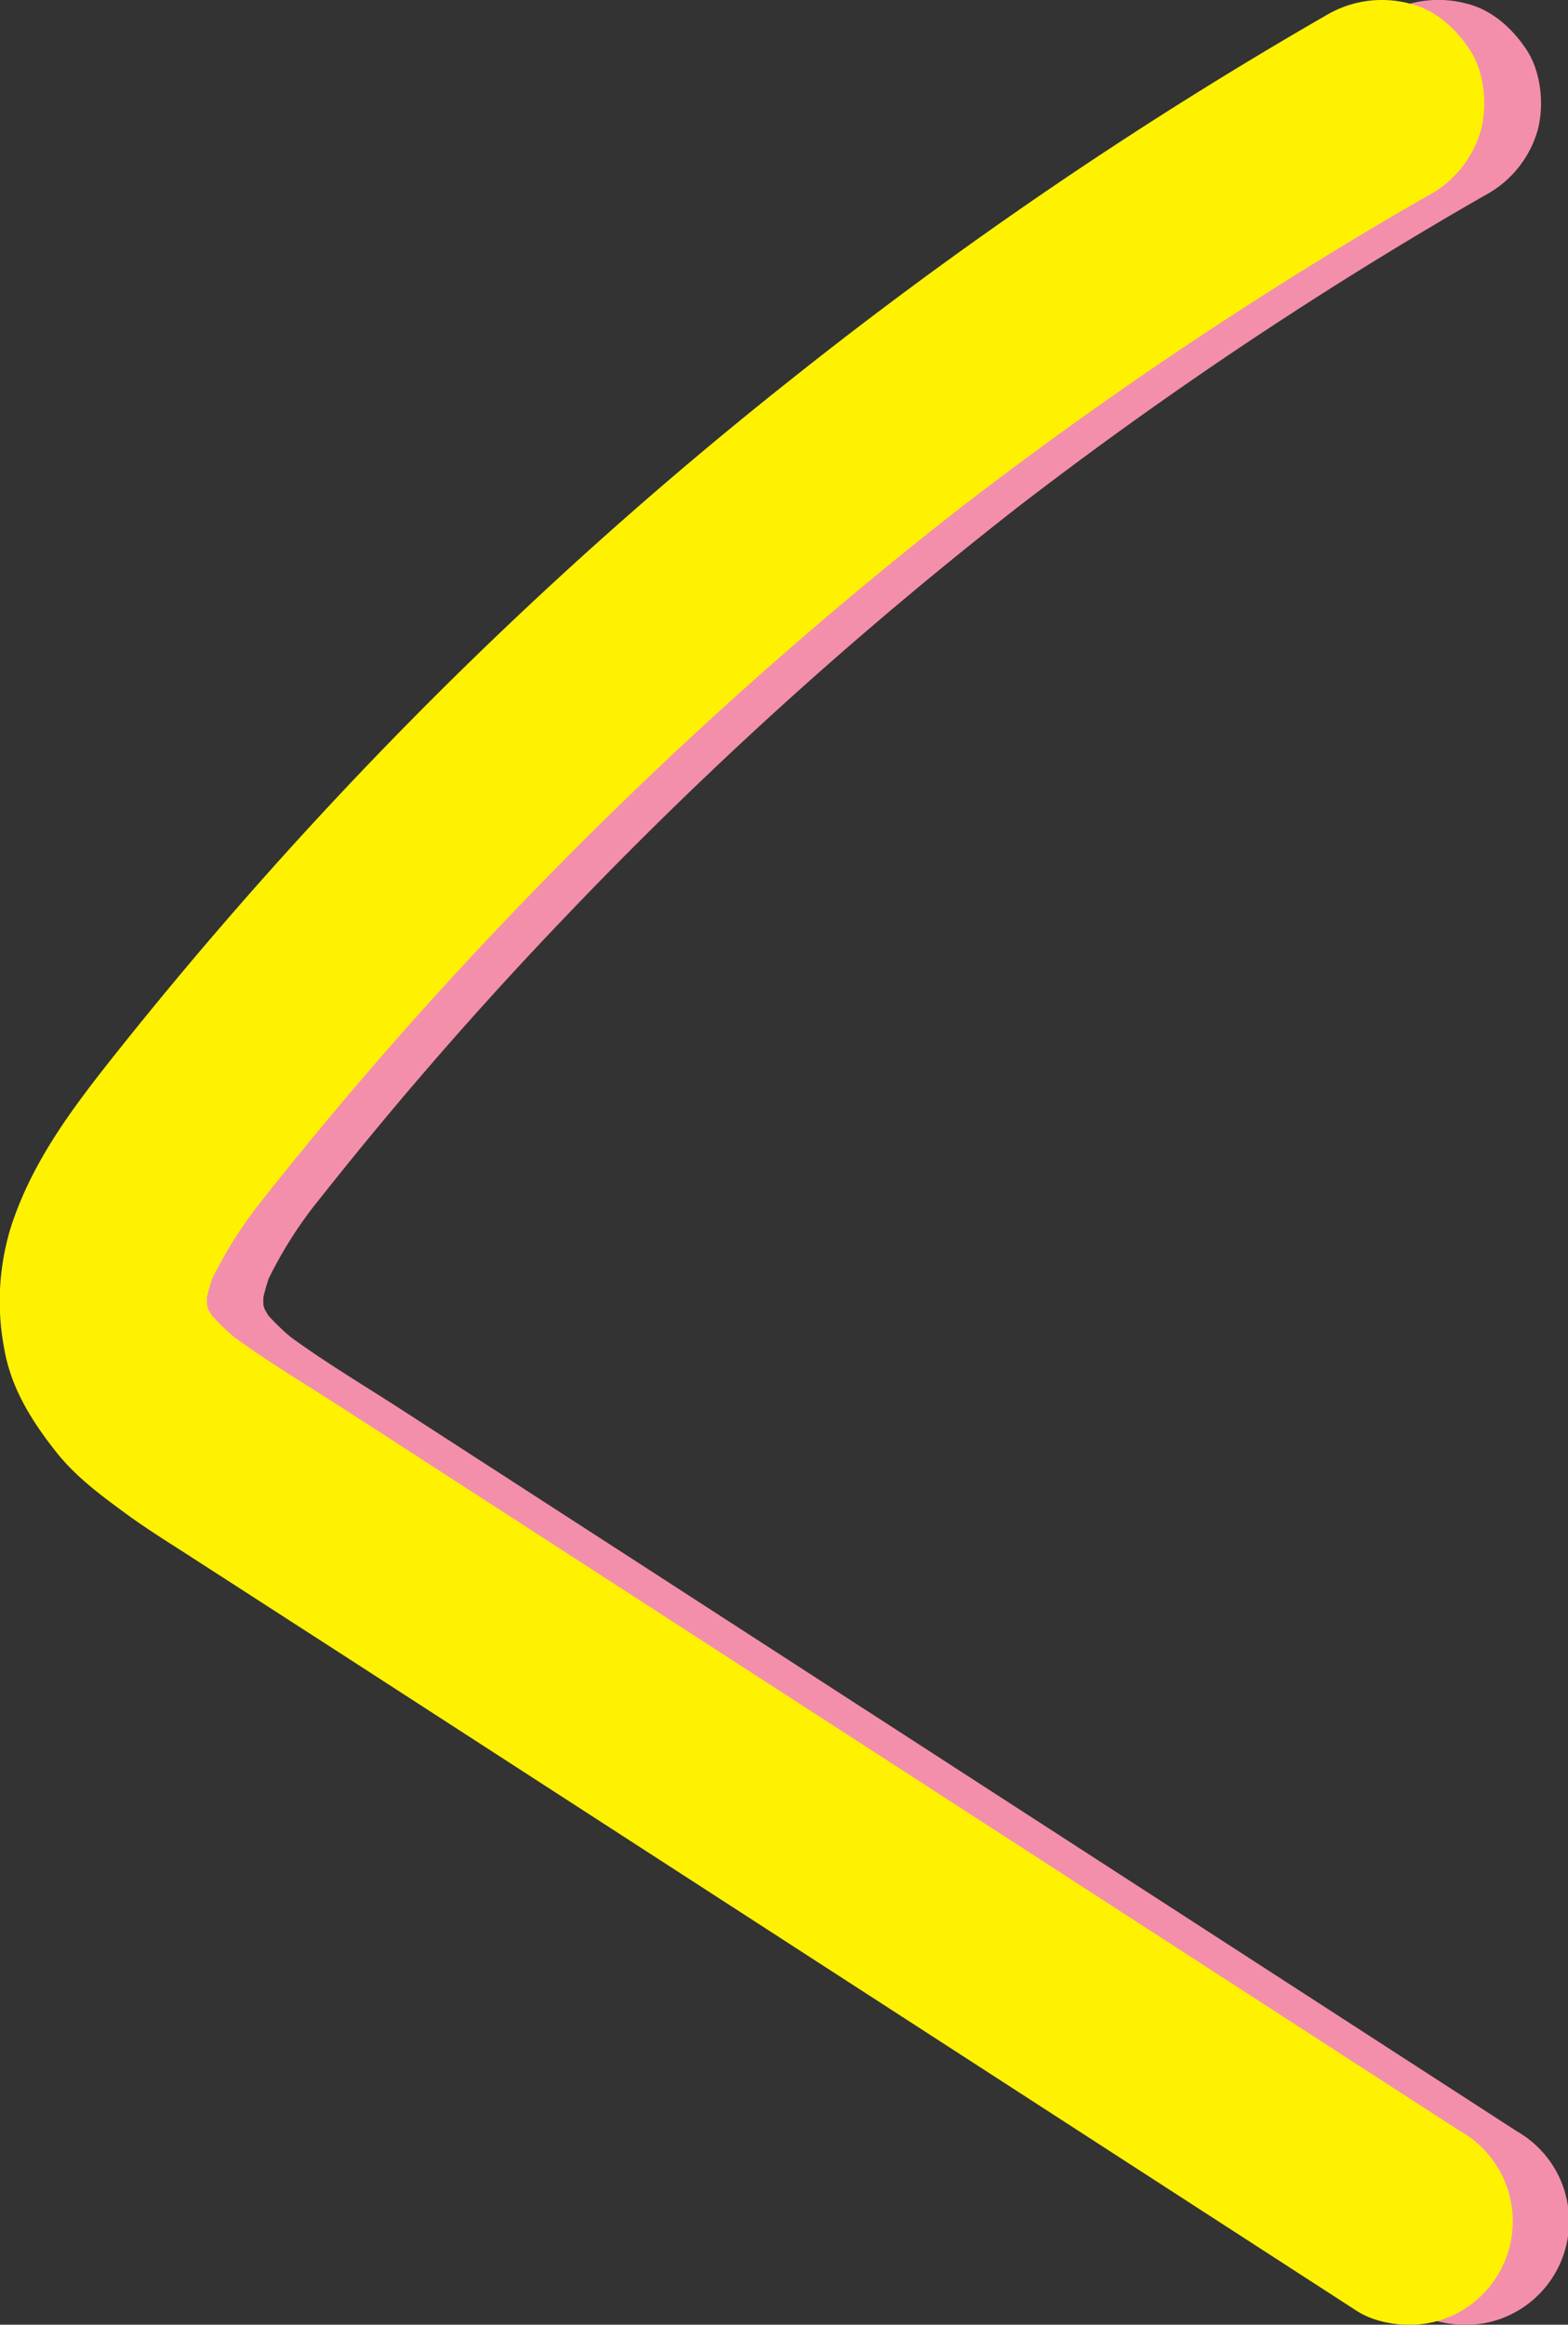 <svg id="Layer_1" data-name="Layer 1" xmlns="http://www.w3.org/2000/svg" viewBox="0 0 264.76 392.43"><rect x="0" y="0" width="264.76" height="392.43" fill="#333333" stroke="none"/><defs><style>.cls-1{fill:#f48fab;}.cls-2{fill:#fff200;}</style></defs><path class="cls-1" d="M379.85,412.89l-82.64-53.46-82.34-53.26-23.06-14.91c-7-4.55-14.37-8.84-21-13.93l3.54,2.74a39.13,39.13,0,0,1-7-6.8l2.73,3.54a24.82,24.82,0,0,1-2.92-5.07l1.76,4.18a22.36,22.36,0,0,1-1.31-5l.62,4.65a24.41,24.41,0,0,1,0-5.73l-.63,4.65a33.55,33.55,0,0,1,2.24-7.93l-1.76,4.18a71.15,71.15,0,0,1,9.41-15.23L174.76,259a668,668,0,0,1,44.45-51.36q23.46-24.58,49.22-46.82,14.54-12.54,29.74-24.29l-3.54,2.74a702.22,702.22,0,0,1,62.18-42.88q9.1-5.58,18.36-10.86a18.06,18.06,0,0,0,8.05-10.46c1.15-4.19.63-9.77-1.77-13.49s-6-7-10.46-8a18.37,18.37,0,0,0-13.48,1.77,730.36,730.36,0,0,0-91.29,62.11A702,702,0,0,0,188,189.8q-18.26,19.65-35,40.66c-7.32,9.2-14.29,18.25-18,29.58a42.64,42.64,0,0,0-1.14,20.74c1.16,6.69,4.7,12.24,8.82,17.45,3.25,4.09,7.52,7.25,11.7,10.32,3.66,2.67,7.53,5.05,11.33,7.51l26.35,17L244.51,367l104.8,67.79,12.87,8.33c3.71,2.4,9.3,2.91,13.49,1.76a17.5,17.5,0,0,0,4.18-32Z" transform="translate(-123.6 -53.03)"/><path class="cls-2" d="M370.3,412.89l-82.64-53.46-82.34-53.26-23.06-14.91c-7-4.55-14.37-8.84-21-13.93l3.55,2.74a38.86,38.86,0,0,1-7-6.8l2.74,3.54a24.4,24.4,0,0,1-2.93-5.07l1.77,4.18a22.38,22.38,0,0,1-1.32-5l.62,4.65a25,25,0,0,1,0-5.73l-.62,4.65a32.63,32.63,0,0,1,2.24-7.93l-1.77,4.18A71.56,71.56,0,0,1,168,255.49L165.22,259a670,670,0,0,1,44.44-51.36q23.46-24.58,49.23-46.82,14.52-12.54,29.73-24.29l-3.54,2.74a702.37,702.37,0,0,1,62.19-42.88q9.09-5.58,18.36-10.86a18.09,18.09,0,0,0,8-10.46c1.15-4.19.63-9.77-1.76-13.49s-6-7-10.46-8A18.4,18.4,0,0,0,348,55.34a730.36,730.36,0,0,0-91.29,62.11,703.78,703.78,0,0,0-78.23,72.35q-18.25,19.65-35,40.66c-7.31,9.2-14.29,18.25-18,29.58a42.64,42.64,0,0,0-1.15,20.74c1.17,6.69,4.7,12.24,8.83,17.45,3.24,4.09,7.51,7.25,11.7,10.32,3.65,2.67,7.52,5.05,11.32,7.51l26.35,17L235,367l104.8,67.79,12.88,8.33c3.71,2.4,9.3,2.91,13.48,1.76a17.5,17.5,0,0,0,4.18-32Z" transform="translate(-123.6 -53.03)"/></svg>